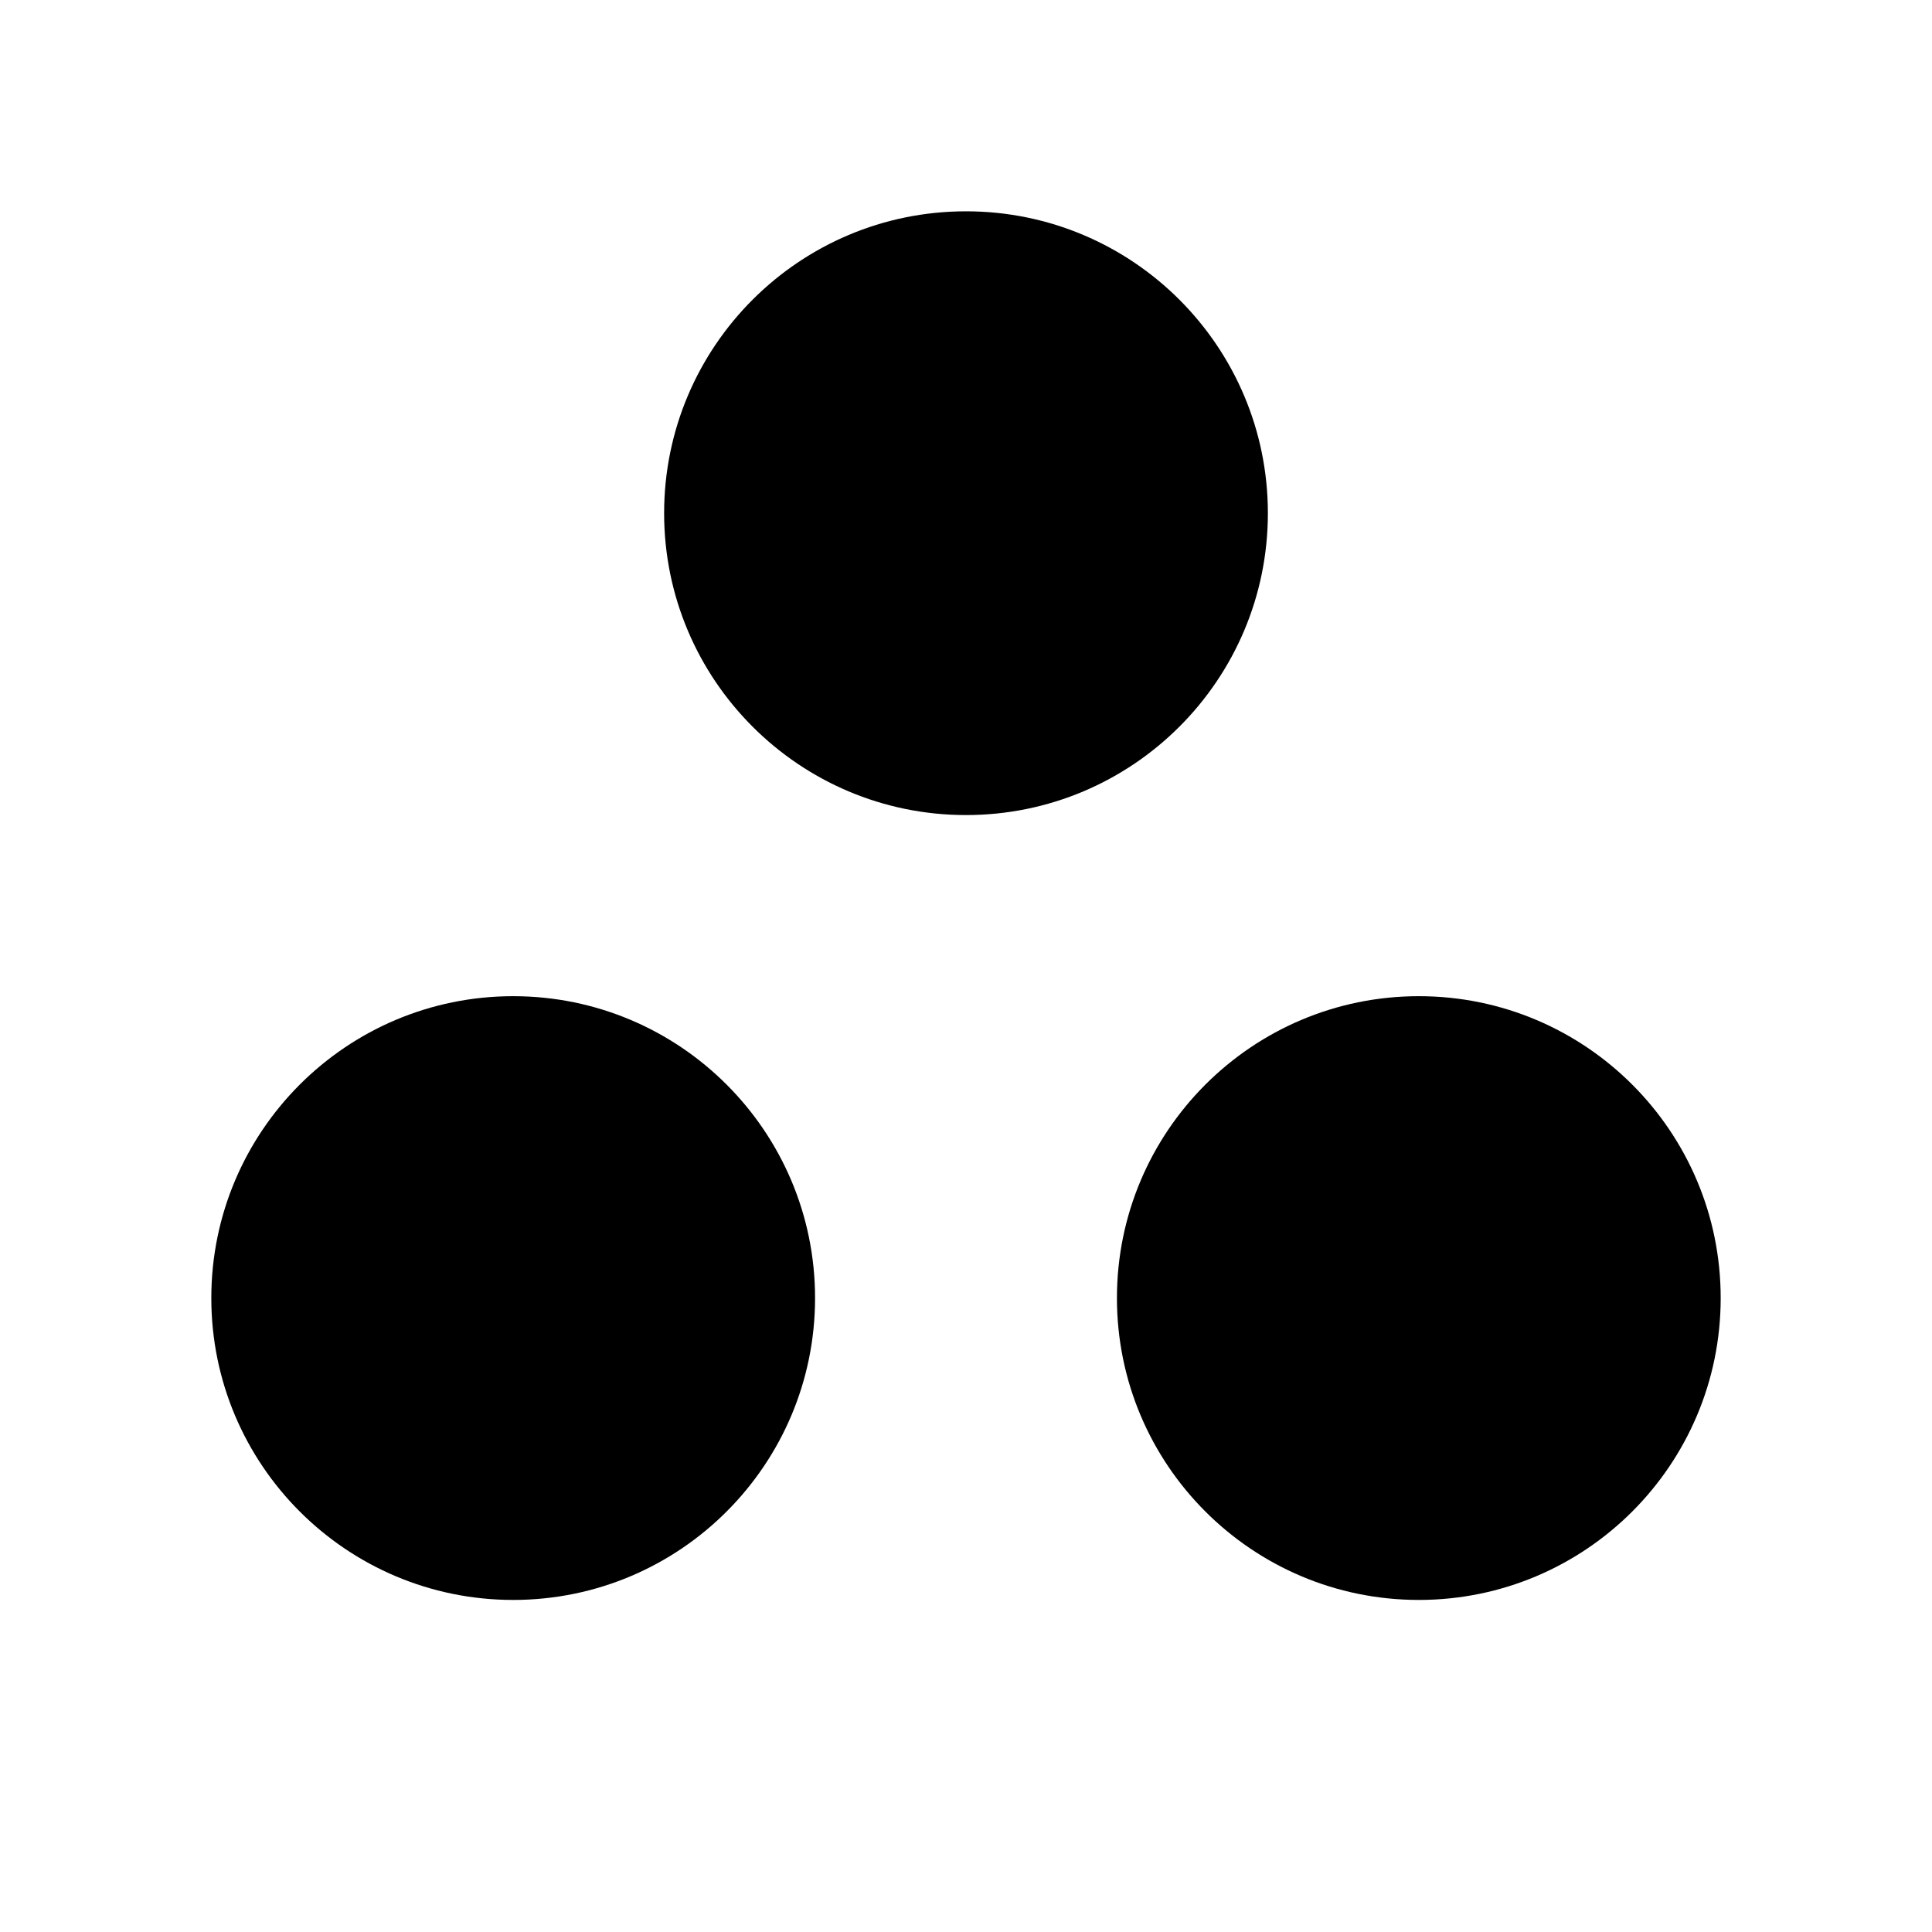 <svg viewBox="0 0 32 32" xmlns="http://www.w3.org/2000/svg">
<path d="M16 13.5C18.761 13.5 21 11.261 21 8.5C21 5.739 18.761 3.5 16 3.5C13.239 3.5 11 5.739 11 8.5C11 11.261 13.239 13.5 16 13.5Z" stroke-width="2" stroke-linecap="round" stroke-linejoin="round"/>
<path d="M23.5 26.5C26.261 26.5 28.5 24.261 28.5 21.5C28.5 18.739 26.261 16.5 23.5 16.5C20.739 16.5 18.5 18.739 18.5 21.5C18.5 24.261 20.739 26.5 23.5 26.5Z" stroke-width="2" stroke-linecap="round" stroke-linejoin="round"/>
<path d="M8.5 26.5C11.261 26.5 13.5 24.261 13.5 21.5C13.5 18.739 11.261 16.5 8.5 16.5C5.739 16.5 3.5 18.739 3.5 21.5C3.5 24.261 5.739 26.5 8.5 26.5Z" stroke-width="2" stroke-linecap="round" stroke-linejoin="round"/>
</svg>
